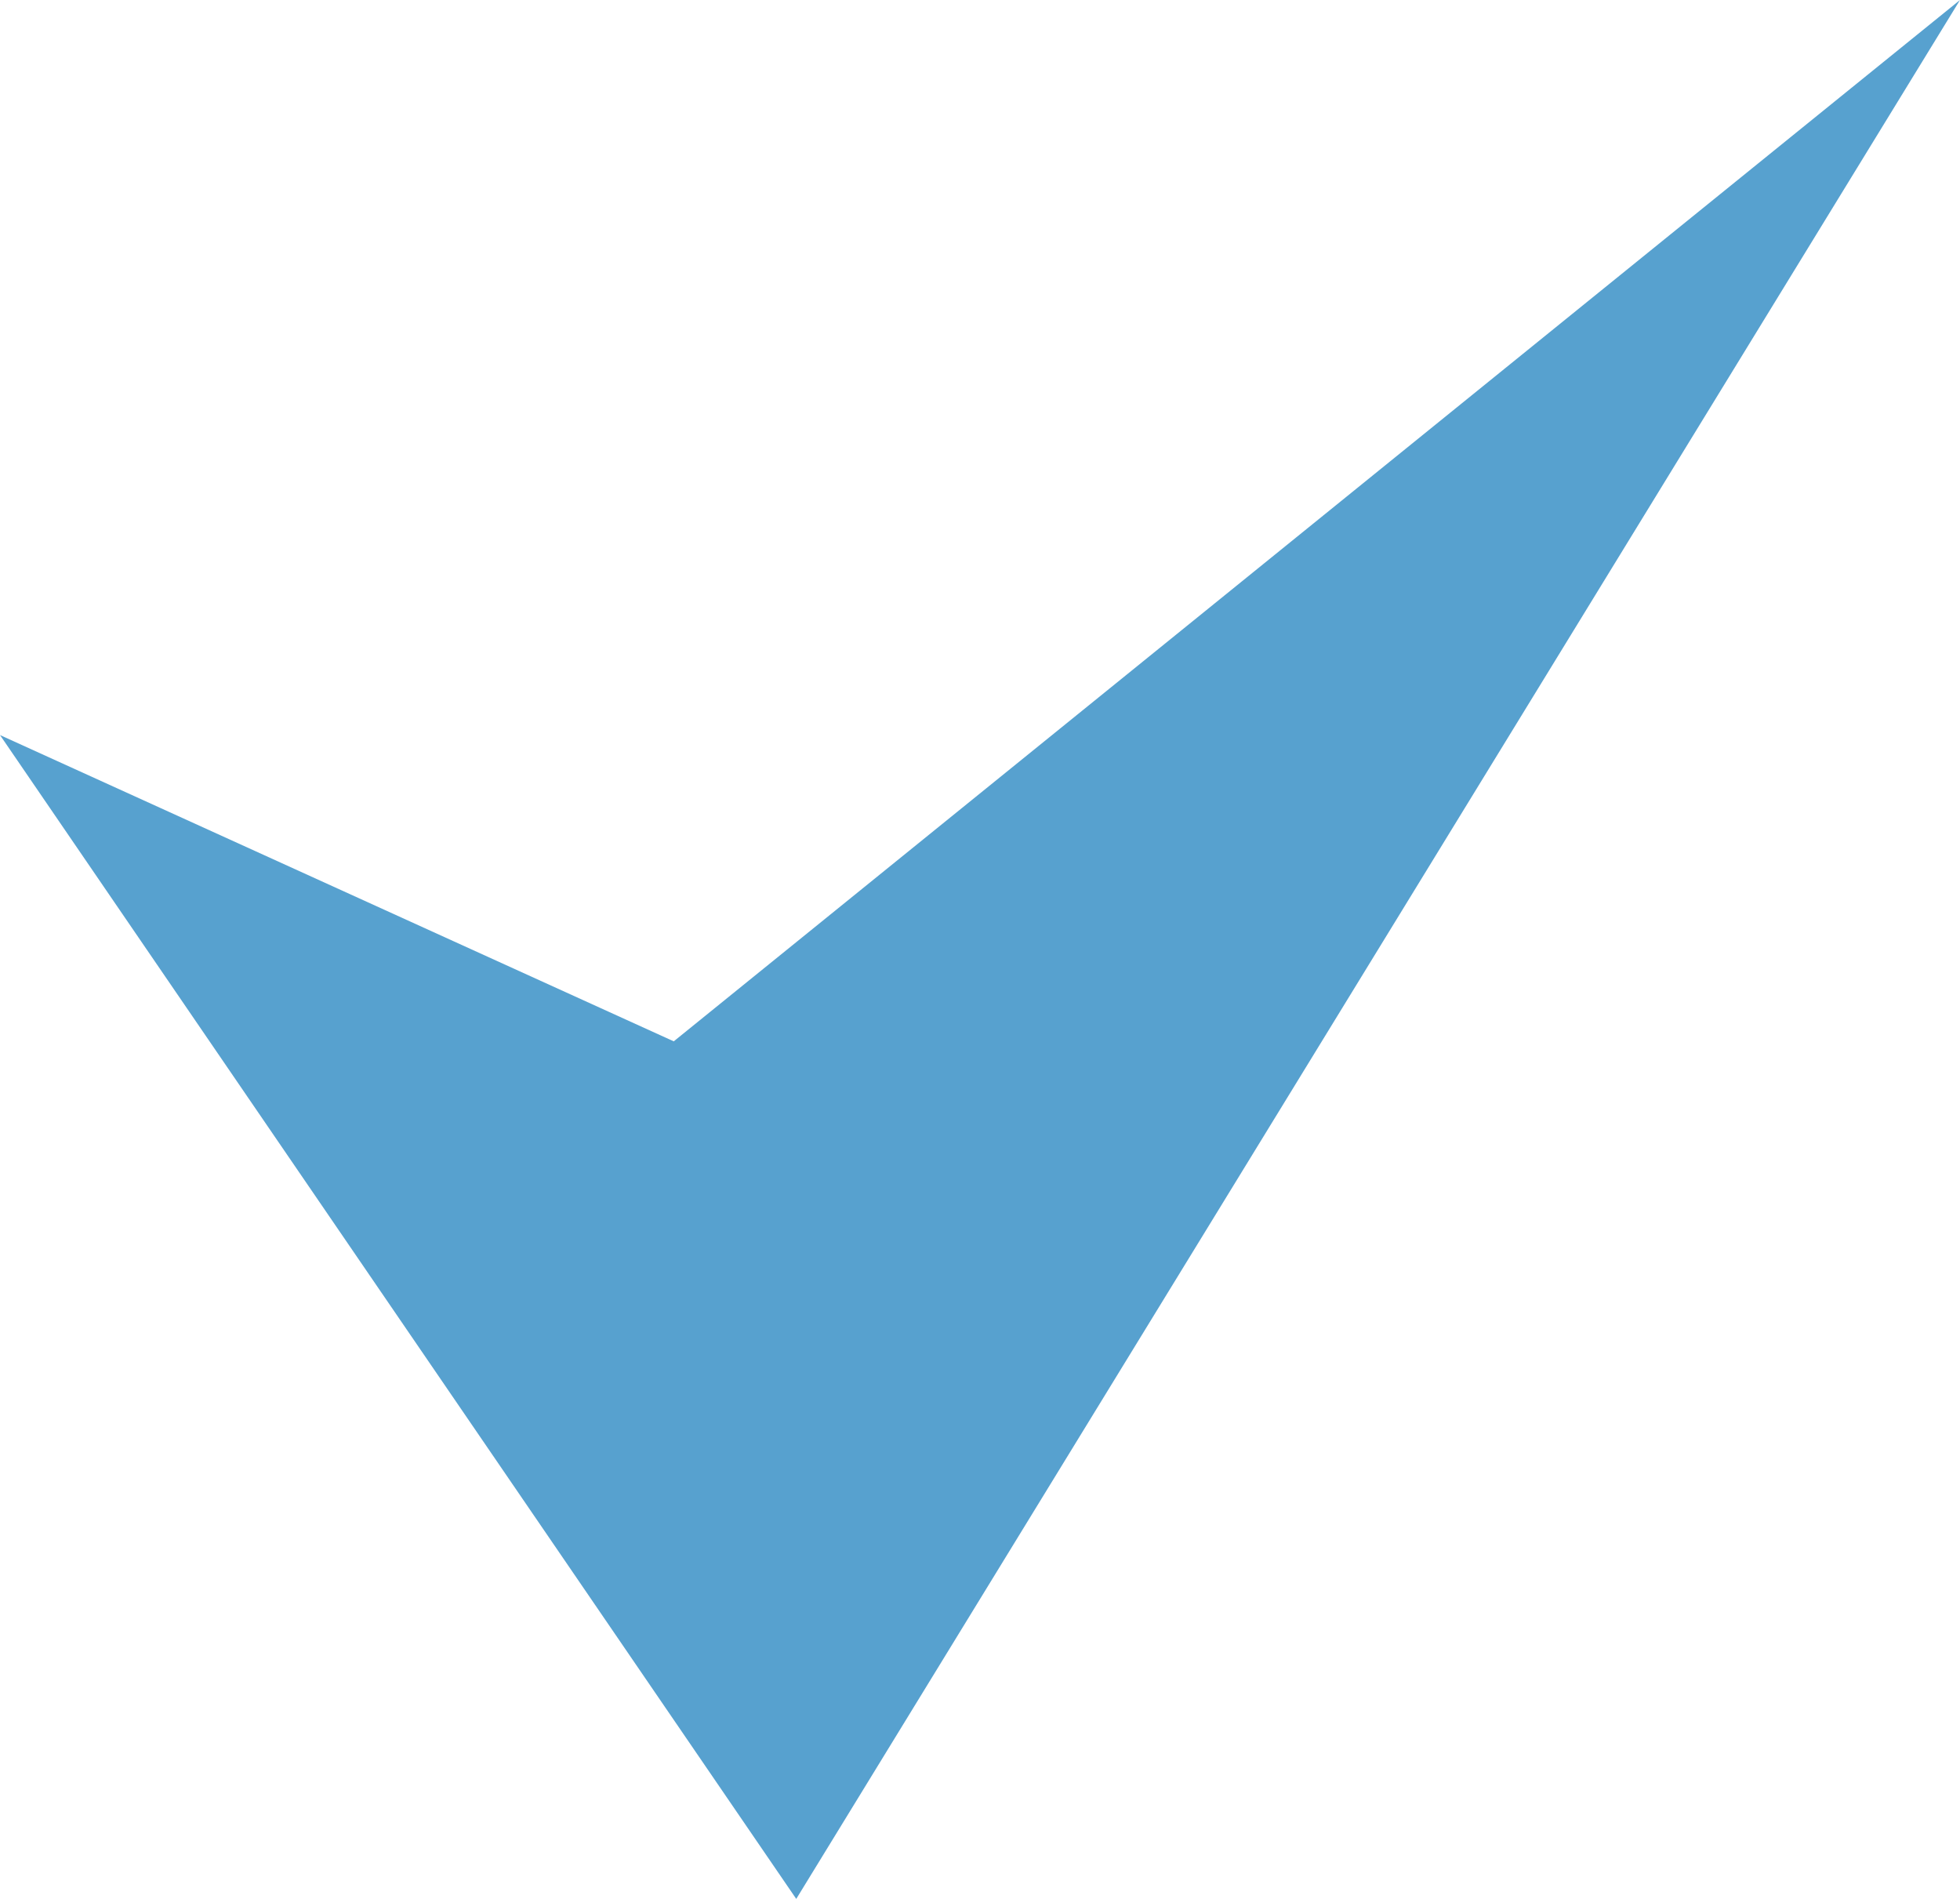 <svg 
 xmlns="http://www.w3.org/2000/svg"
 xmlns:xlink="http://www.w3.org/1999/xlink"
 width="32px" height="31px">
<path fill-rule="evenodd"  fill="rgb(87, 161, 207)"
 d="M-0.000,12.000 L13.000,31.000 L32.000,-0.000 L11.000,17.000 L-0.000,12.000 Z"/>
</svg>